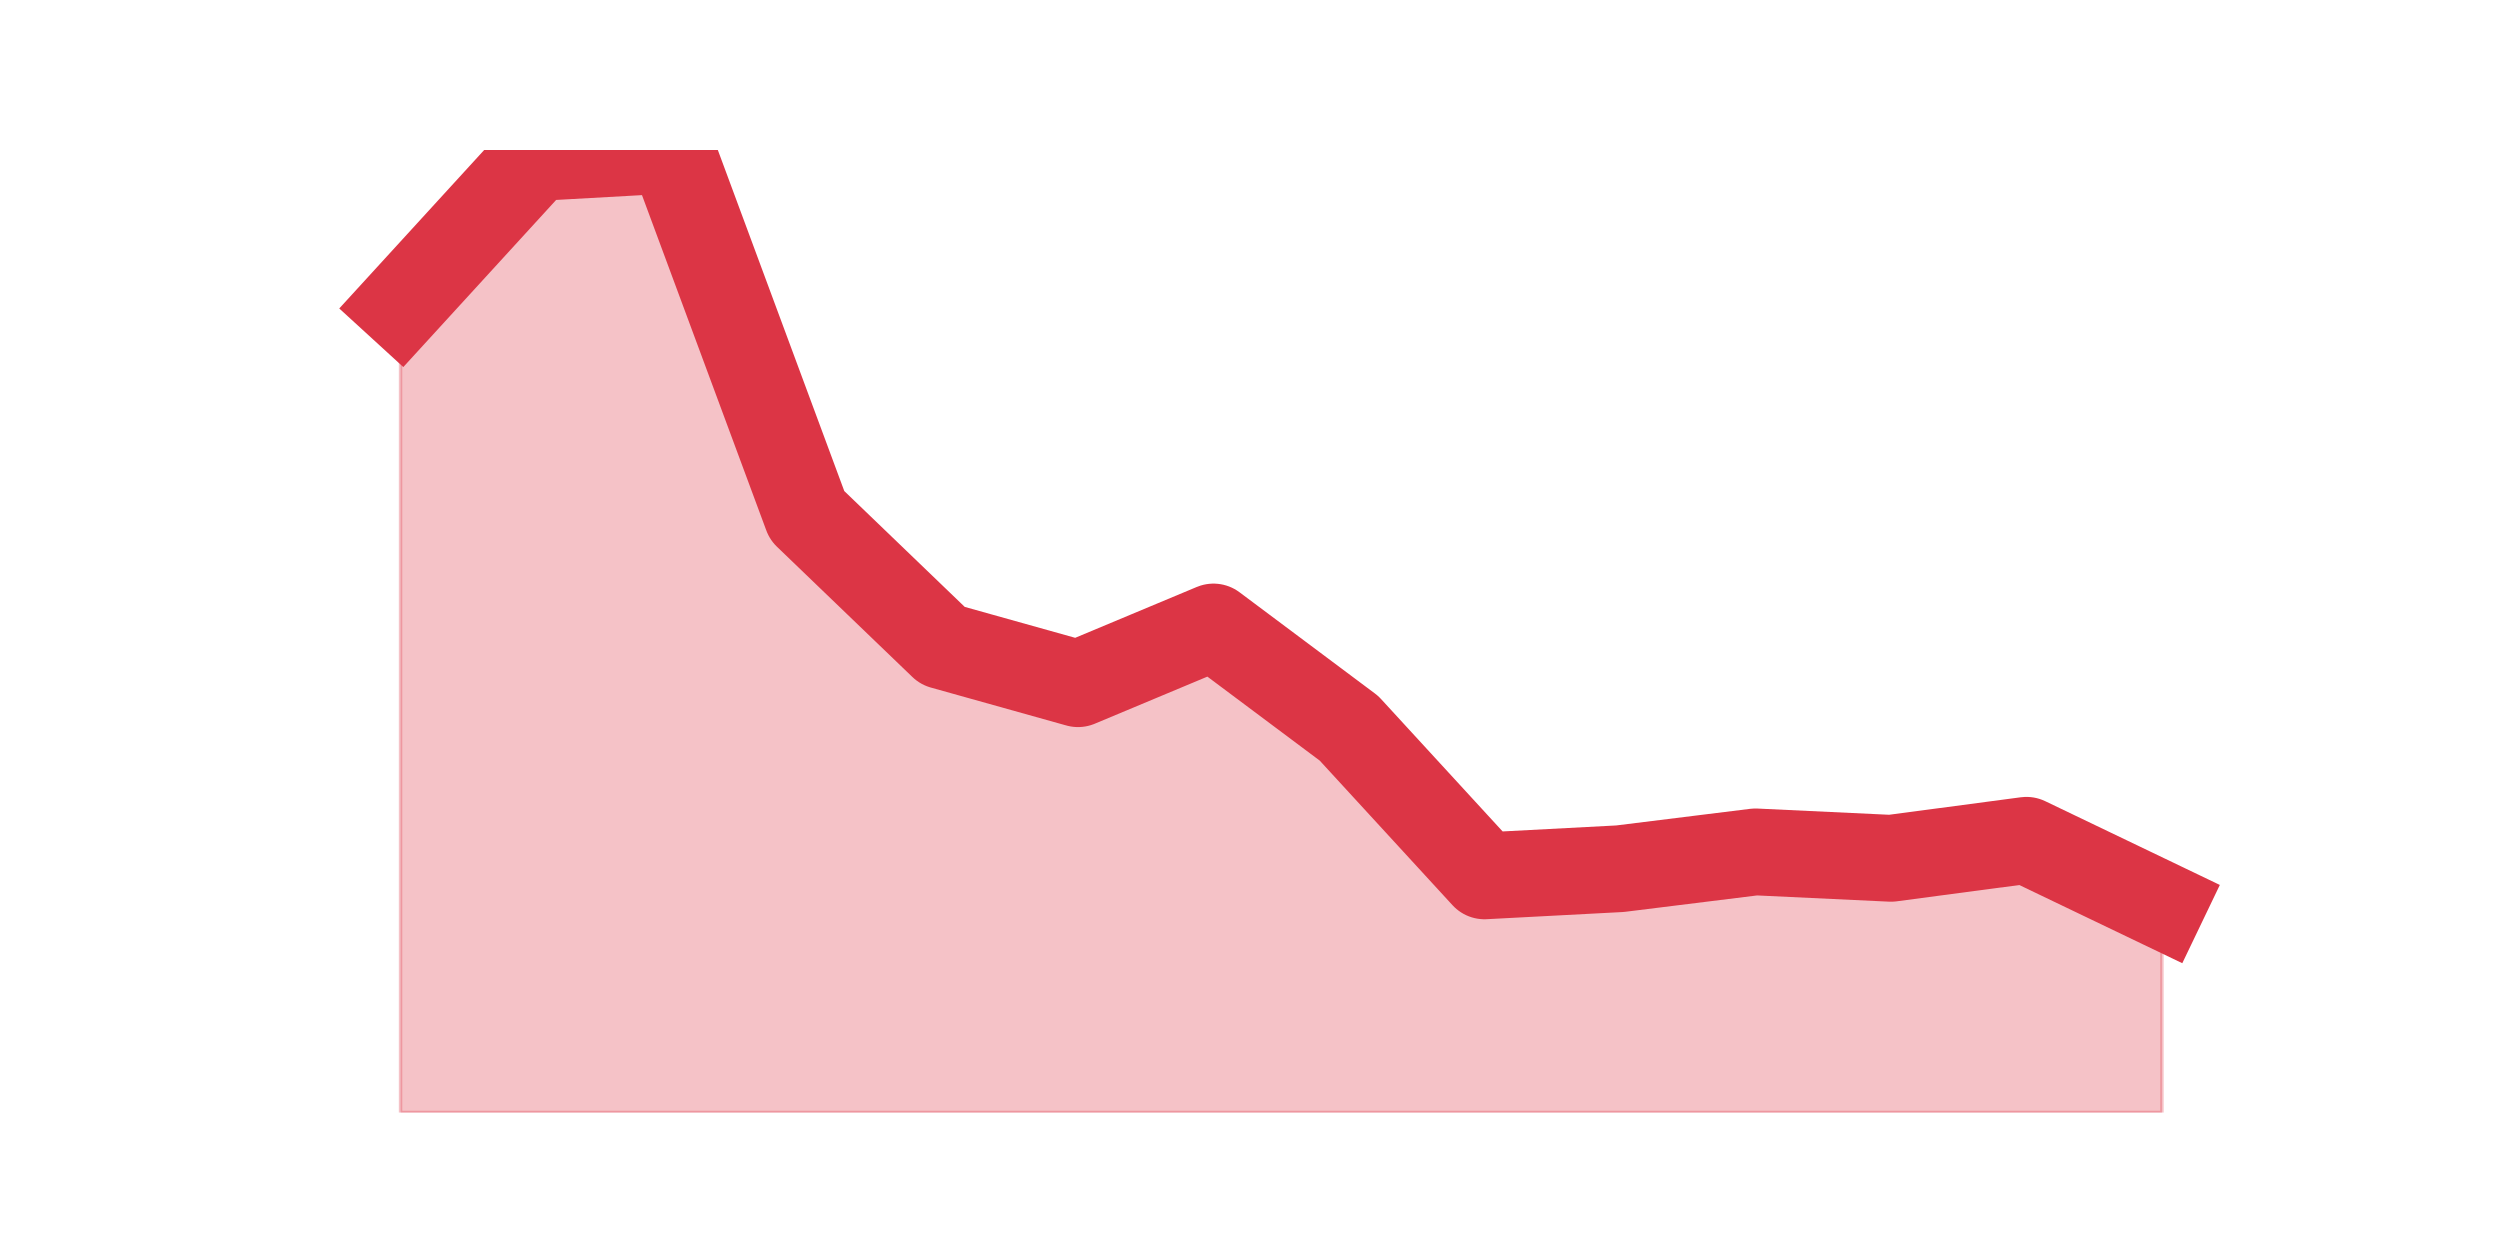 <?xml version="1.0" encoding="utf-8" standalone="no"?>
<!DOCTYPE svg PUBLIC "-//W3C//DTD SVG 1.1//EN"
  "http://www.w3.org/Graphics/SVG/1.1/DTD/svg11.dtd">
<svg height="360pt" version="1.1" viewBox="0 0 720 360" width="720pt" xmlns="http://www.w3.org/2000/svg" xmlns:xlink="http://www.w3.org/1999/xlink">
 <defs>
  <style type="text/css">*{stroke-linecap:butt;stroke-linejoin:round;}</style>
 </defs>
 <g id="figure_1">
  <g id="patch_1">
   <path d="M 0 360 
L 720 360 
L 720 0 
L 0 0 
z
" style="fill:none;"/>
  </g>
  <g id="axes_1">
   <g id="matplotlib.axis_1"/>
   <g id="matplotlib.axis_2"/>
   <g id="PolyCollection_1">
    <defs>
     <path d="M 115.364 -271.949 
L 115.364 -39.6 
L 154.385 -39.6 
L 193.406 -39.6 
L 232.427 -39.6 
L 271.448 -39.6 
L 310.469 -39.6 
L 349.49 -39.6 
L 388.51 -39.6 
L 427.531 -39.6 
L 466.552 -39.6 
L 505.573 -39.6 
L 544.594 -39.6 
L 583.615 -39.6 
L 622.636 -39.6 
L 622.636 -99.272 
L 622.636 -99.272 
L 583.615 -117.992 
L 544.594 -112.809 
L 505.573 -114.651 
L 466.552 -109.81 
L 427.531 -107.754 
L 388.51 -150.249 
L 349.49 -179.421 
L 310.469 -163.1 
L 271.448 -174.023 
L 232.427 -211.549 
L 193.406 -316.8 
L 154.385 -314.615 
L 115.364 -271.949 
z
" id="m92543b5f3b" style="stroke:#dc3545;stroke-opacity:0.3;"/>
    </defs>
    <g clip-path="url(#p23910b44fb)">
     <use style="fill:#dc3545;fill-opacity:0.3;stroke:#dc3545;stroke-opacity:0.3;" x="0" xlink:href="#m92543b5f3b" y="360"/>
    </g>
   </g>
   <g id="line2d_1">
    <path clip-path="url(#p23910b44fb)" d="M 115.364 88.051 
L 154.385 45.385 
L 193.406 43.2 
L 232.427 148.451 
L 271.448 185.977 
L 310.469 196.9 
L 349.49 180.579 
L 388.51 209.751 
L 427.531 252.246 
L 466.552 250.19 
L 505.573 245.349 
L 544.594 247.191 
L 583.615 242.008 
L 622.636 260.728 
" style="fill:none;stroke:#dc3545;stroke-linecap:square;stroke-width:25;"/>
   </g>
  </g>
 </g>
 <defs>
  <clipPath id="p23910b44fb">
   <rect height="277.2" width="558" x="90" y="43.2"/>
  </clipPath>
 </defs>
</svg>
